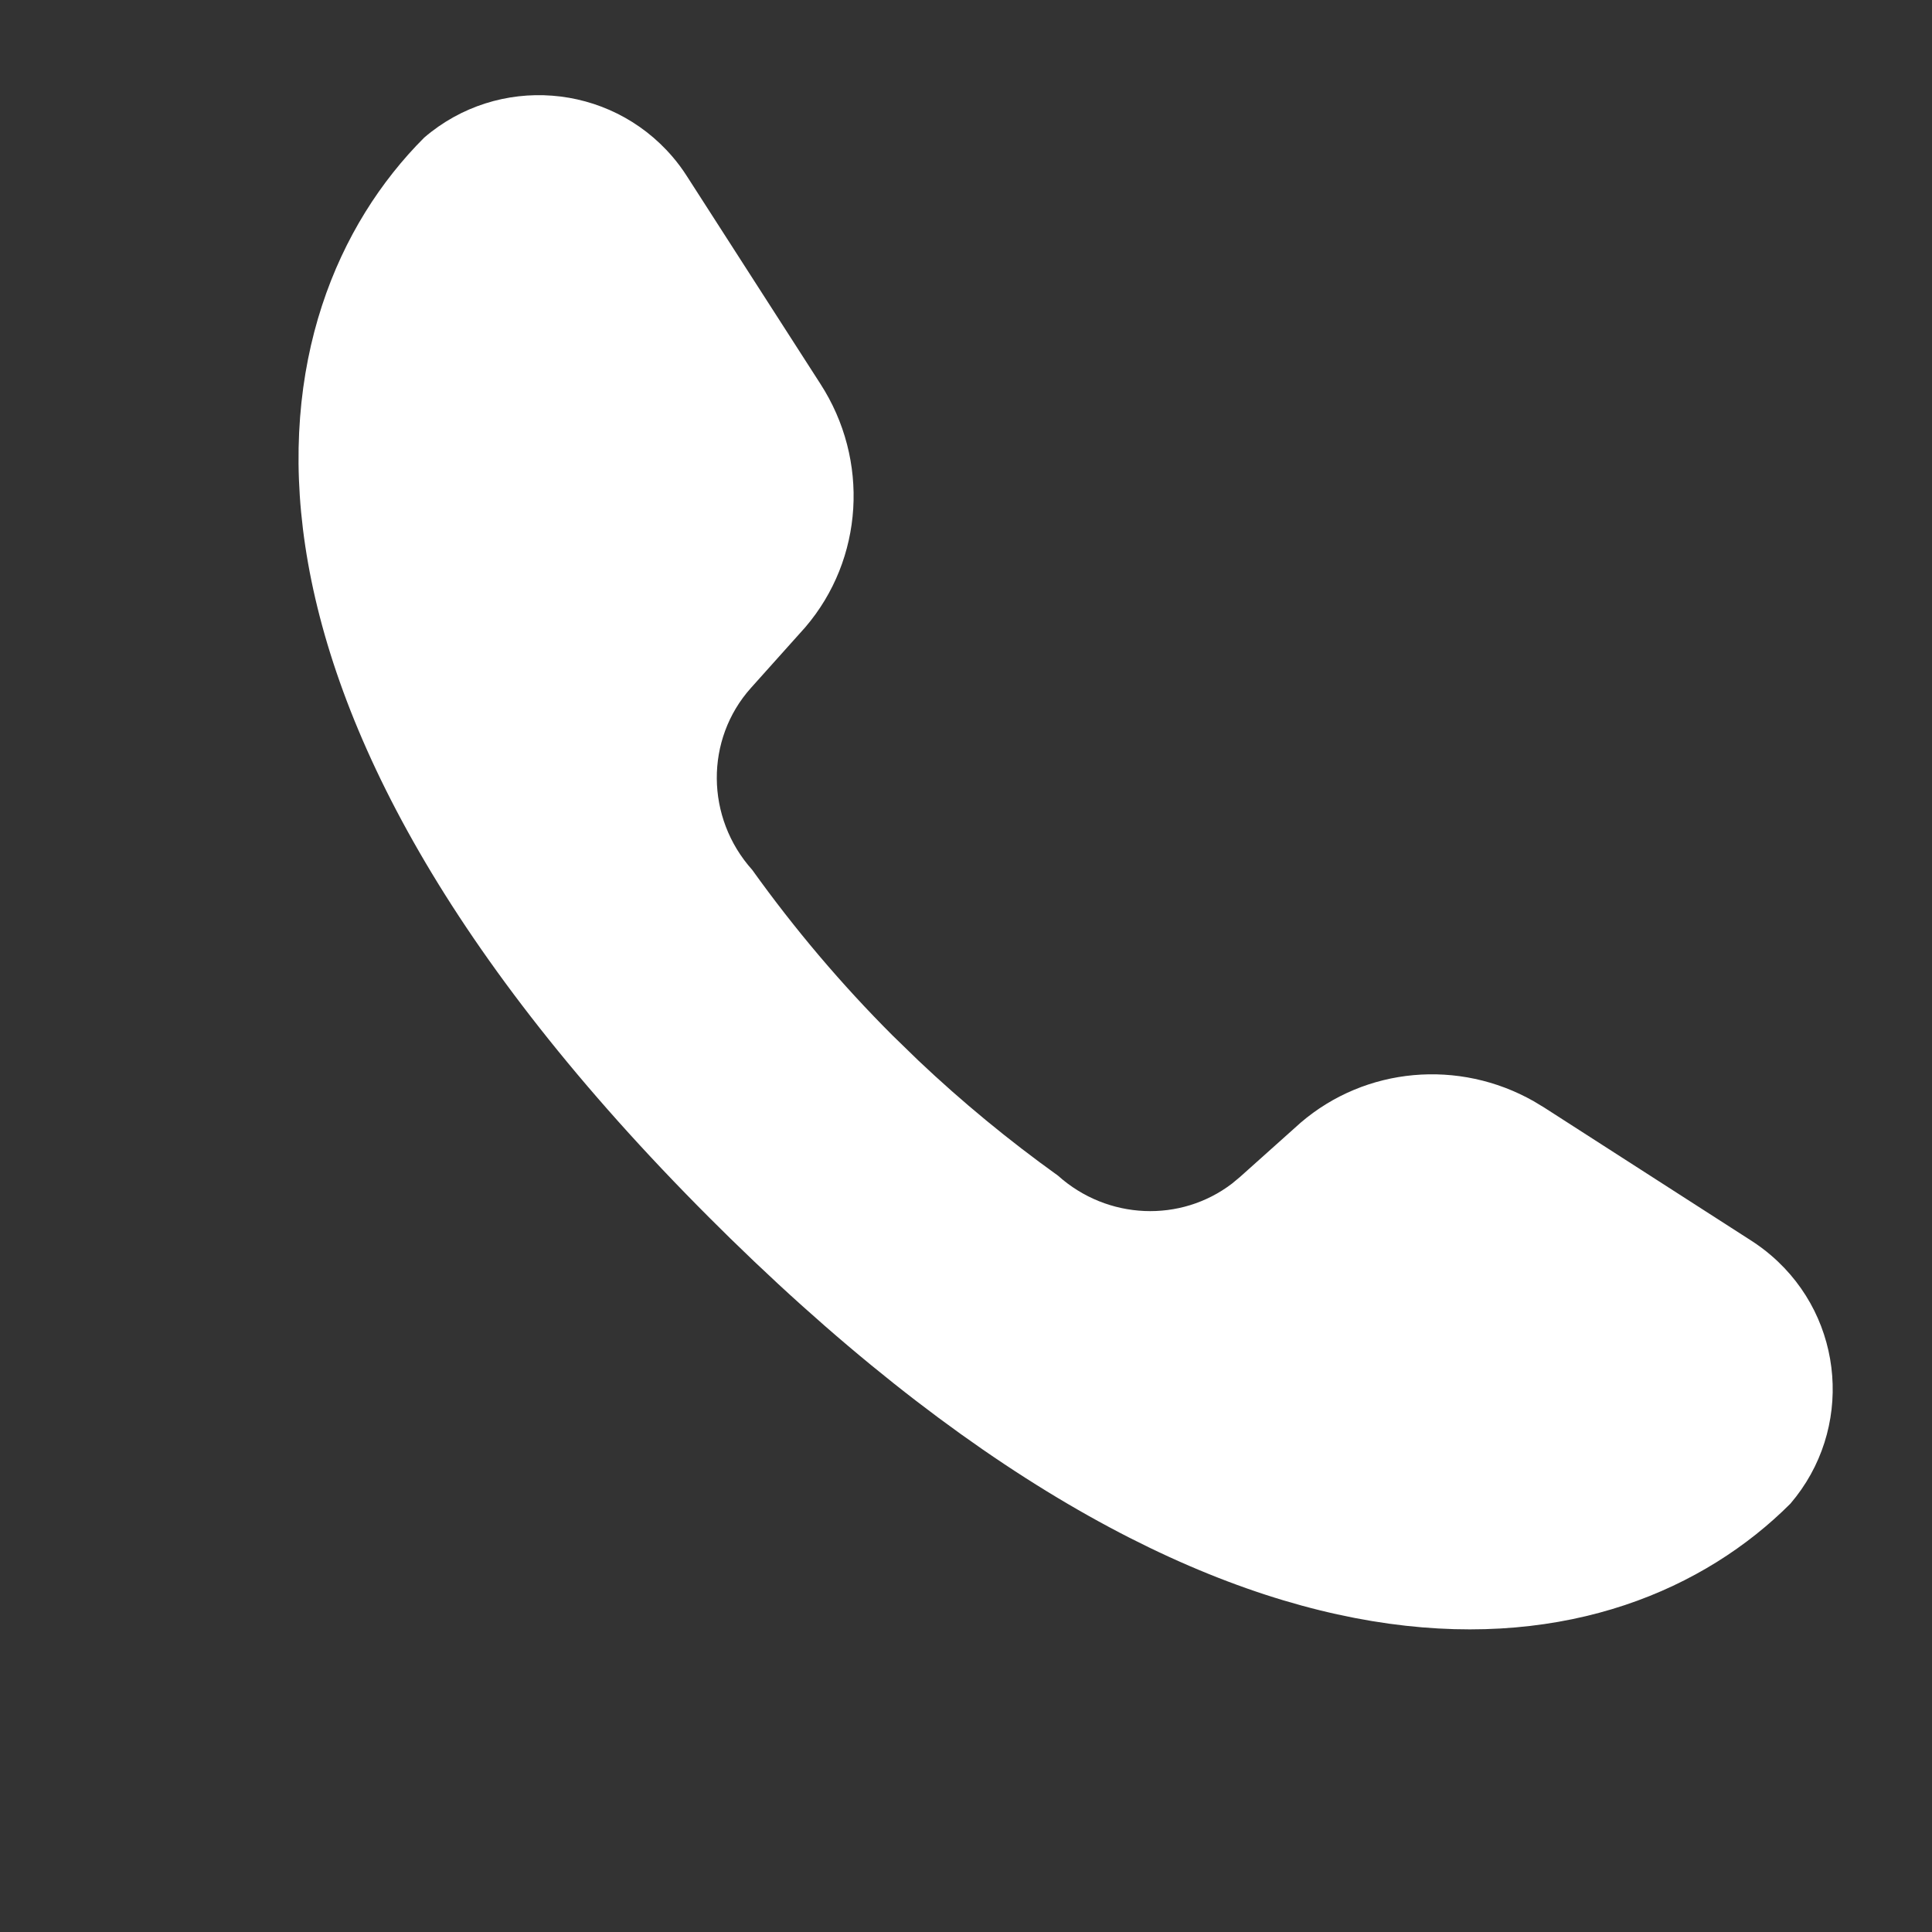 <svg width="29" height="29" viewBox="0 0 29 29" fill="none" xmlns="http://www.w3.org/2000/svg">
<rect x="0" y="0" width="29" height="29" fill="#333333" stroke="none"/>
<path fill-rule="evenodd" clip-rule="evenodd" d="M6.368 2.065C7.475 1.115 9.143 1.243 10.093 2.351C10.172 2.443 10.244 2.54 10.309 2.642L12.312 5.758C13.056 6.905 12.964 8.393 12.087 9.416L11.271 10.327C10.581 11.099 10.59 12.275 11.291 13.057C11.93 13.949 12.632 14.777 13.397 15.542L13.785 15.919C14.44 16.539 15.139 17.115 15.881 17.647C16.625 18.314 17.723 18.355 18.493 17.766L18.611 17.668L19.523 16.852C20.499 16.015 21.899 15.893 23.022 16.53L23.181 16.626L26.297 18.629C26.398 18.695 26.496 18.767 26.587 18.846C27.695 19.796 27.823 21.463 26.874 22.571C24.307 25.138 18.679 26.134 10.96 18.587L10.654 18.284C2.778 10.408 3.767 4.666 6.368 2.065Z" fill="white"/>
</svg>
